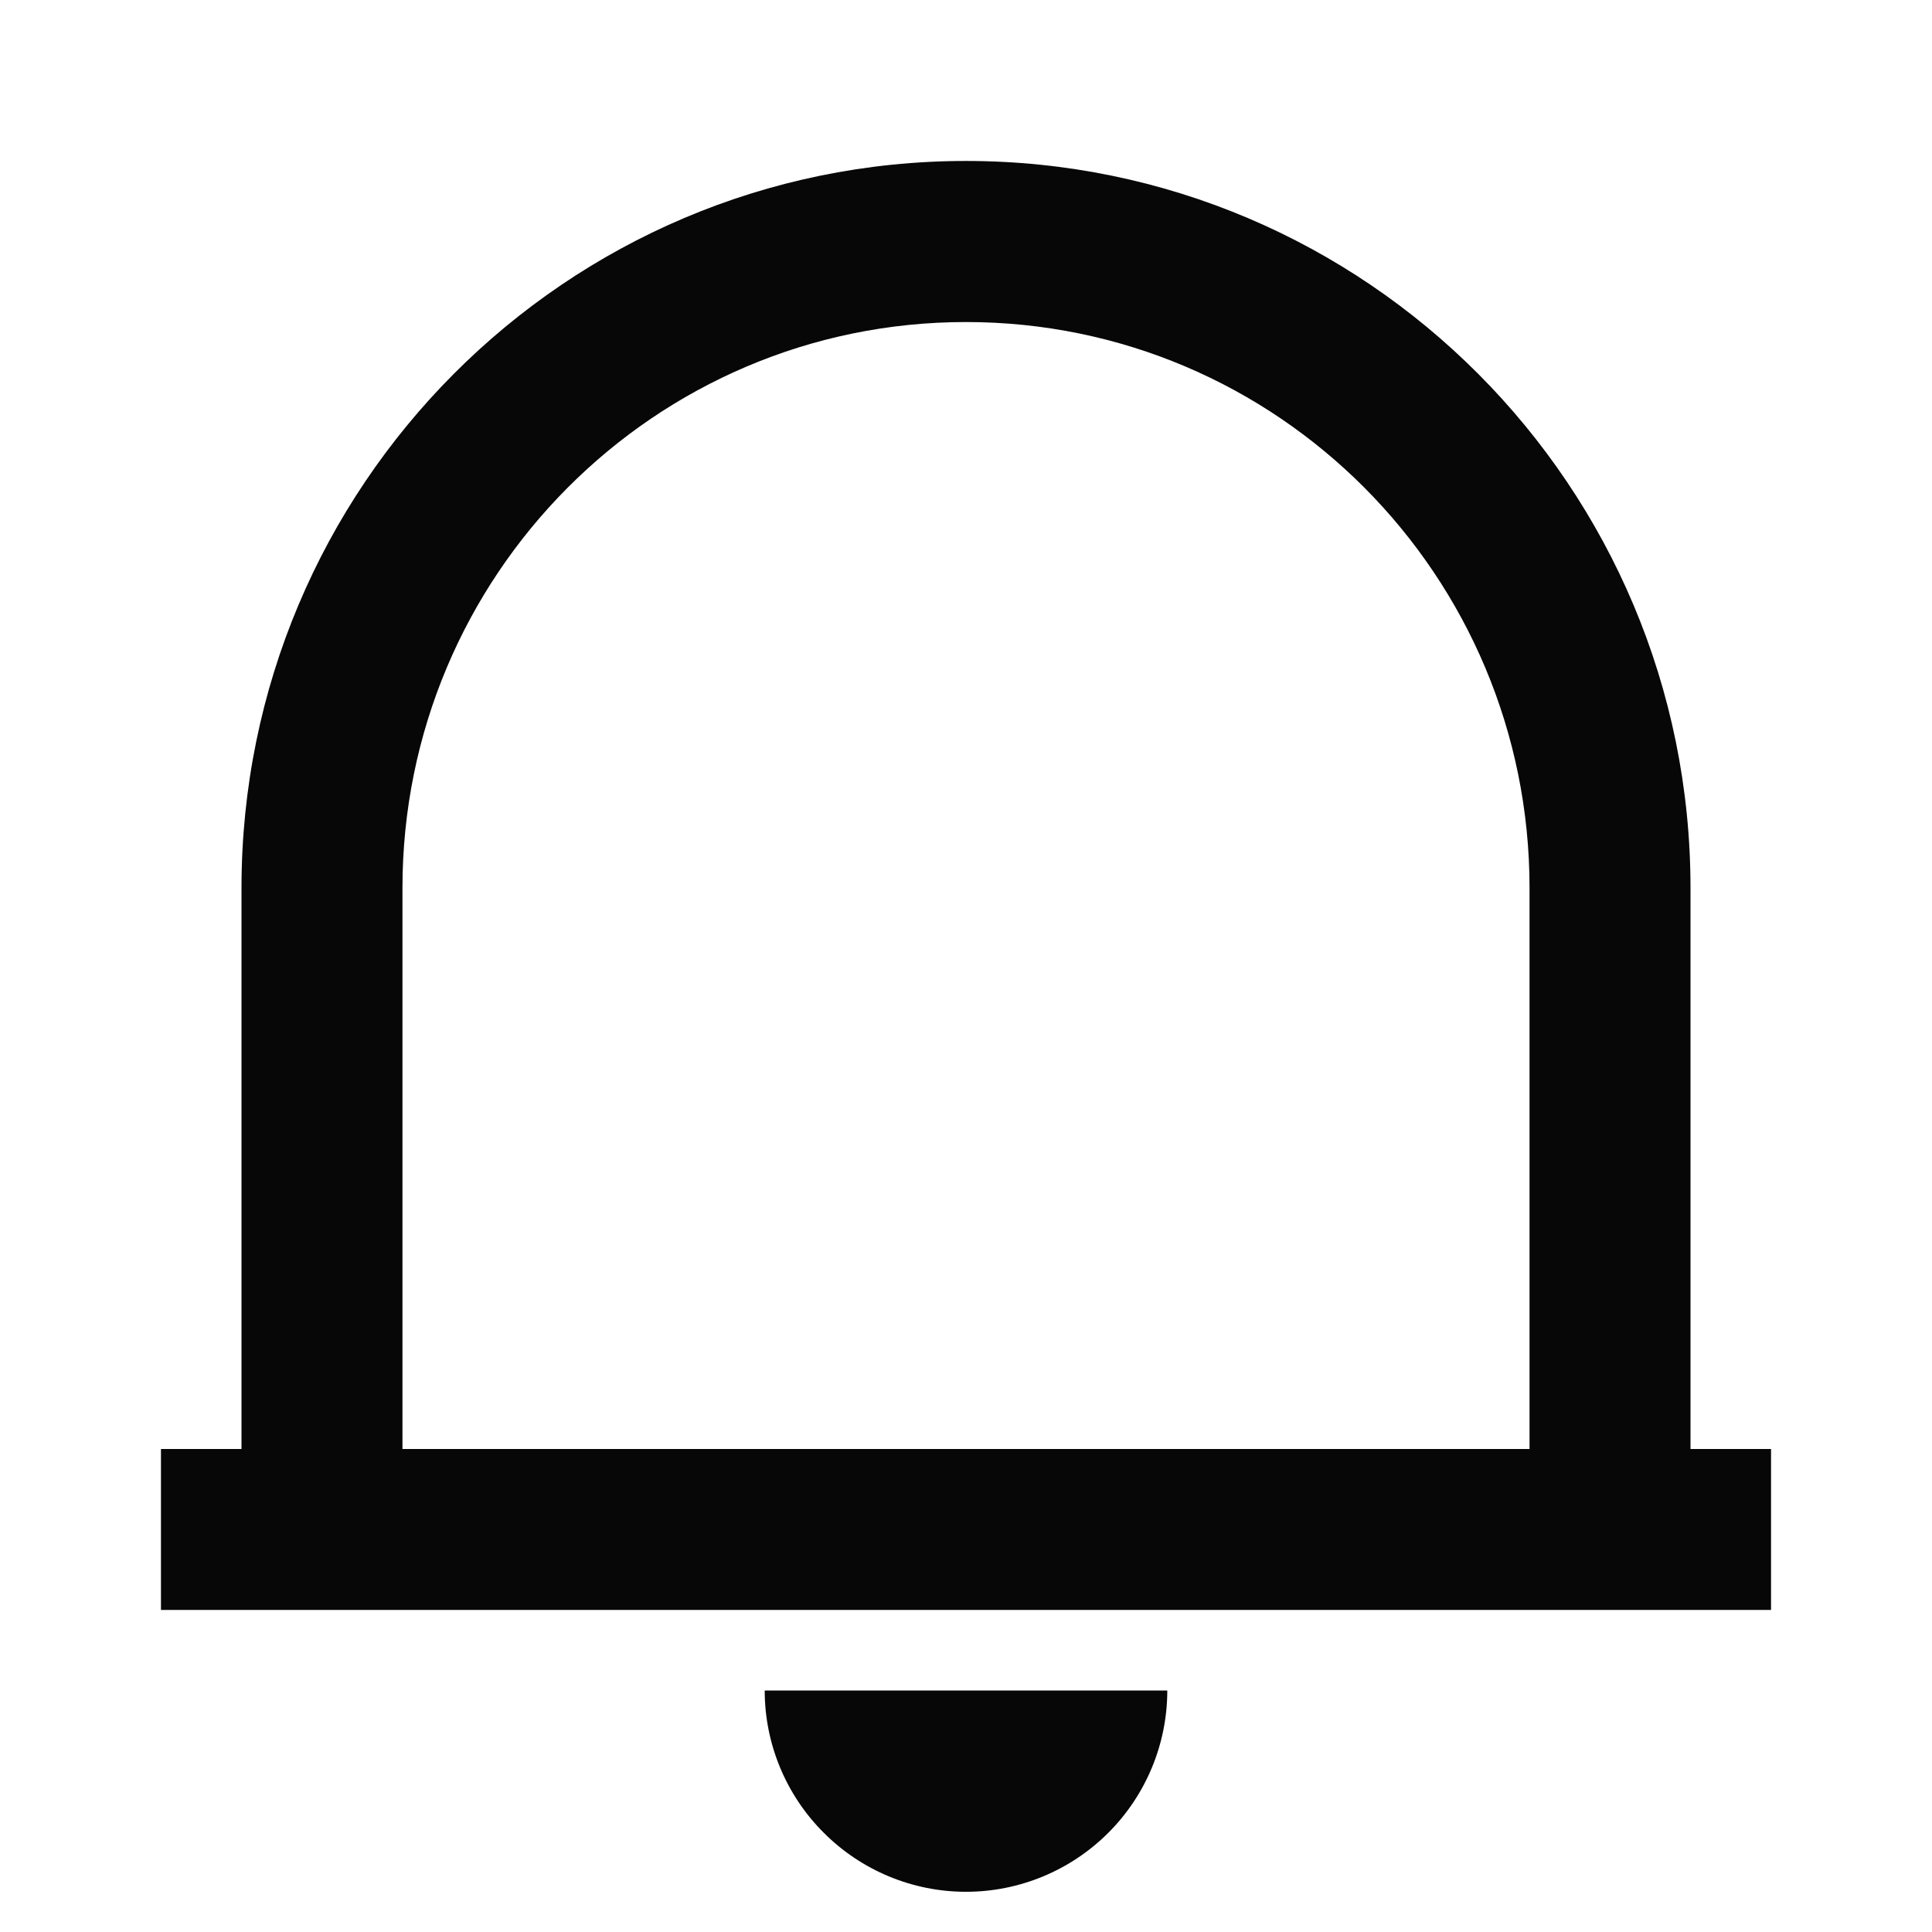 <svg width="16" height="16" viewBox="0 0 16 16" fill="none" xmlns="http://www.w3.org/2000/svg">
    <path
        d="M14.667 13.333H1.333V12H2V7.354C2 4.029 4.687 1.333 8 1.333C11.313 1.333 14 4.029 14 7.354V12H14.667V13.333ZM3.333 12H12.667V7.354C12.667 4.765 10.578 2.667 8 2.667C5.423 2.667 3.333 4.765 3.333 7.354V12ZM6.333 14H9.667C9.667 14.442 9.491 14.866 9.179 15.178C8.866 15.491 8.442 15.667 8 15.667C7.558 15.667 7.134 15.491 6.822 15.178C6.509 14.866 6.333 14.442 6.333 14Z"
        fill="#070707" />
</svg>